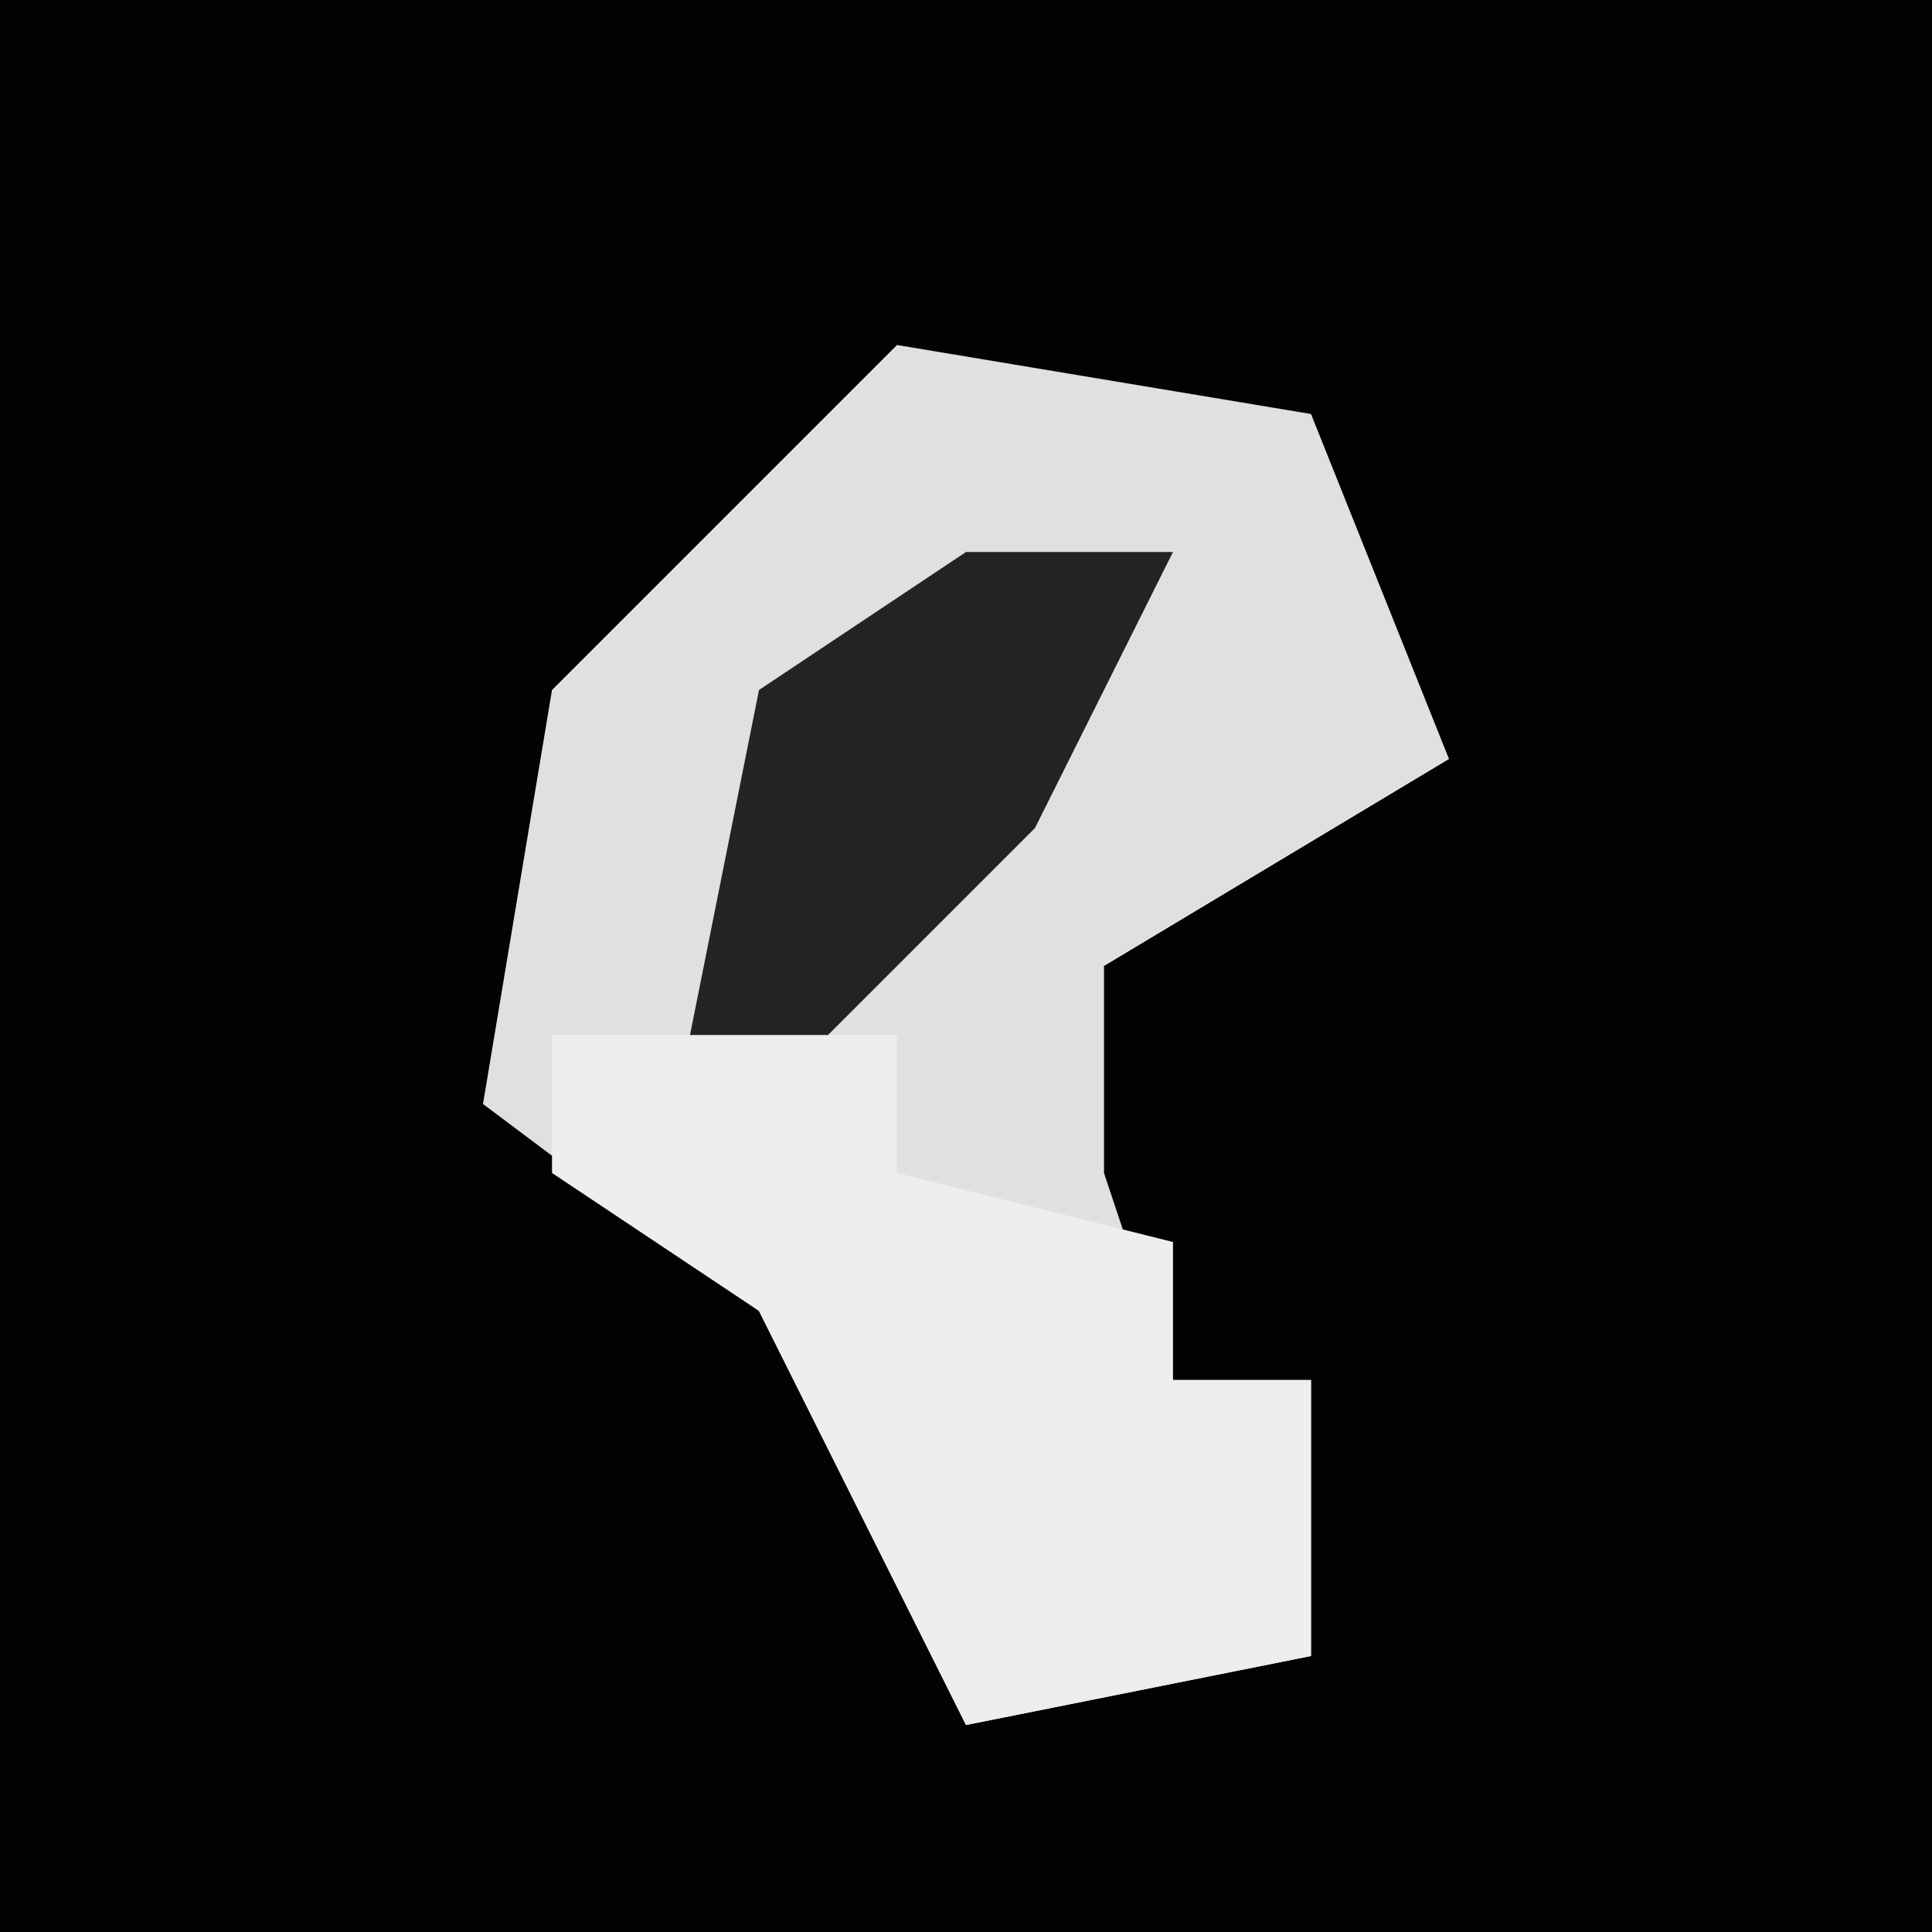 <?xml version="1.0" encoding="UTF-8"?>
<svg version="1.1" xmlns="http://www.w3.org/2000/svg" width="28" height="28">
<path d="M0,0 L28,0 L28,28 L0,28 Z " fill="#020202" transform="translate(0,0)"/>
<path d="M0,0 L6,1 L8,6 L3,9 L3,12 L4,15 L6,15 L6,19 L1,20 L-2,14 L-6,11 L-5,5 Z " fill="#E0E0E0" transform="translate(13,5)"/>
<path d="M0,0 L5,0 L5,2 L9,3 L9,5 L11,5 L11,9 L6,10 L3,4 L0,2 Z " fill="#EEEEEE" transform="translate(8,15)"/>
<path d="M0,0 L3,0 L1,4 L-2,7 L-4,7 L-3,2 Z " fill="#232323" transform="translate(14,8)"/>
</svg>
